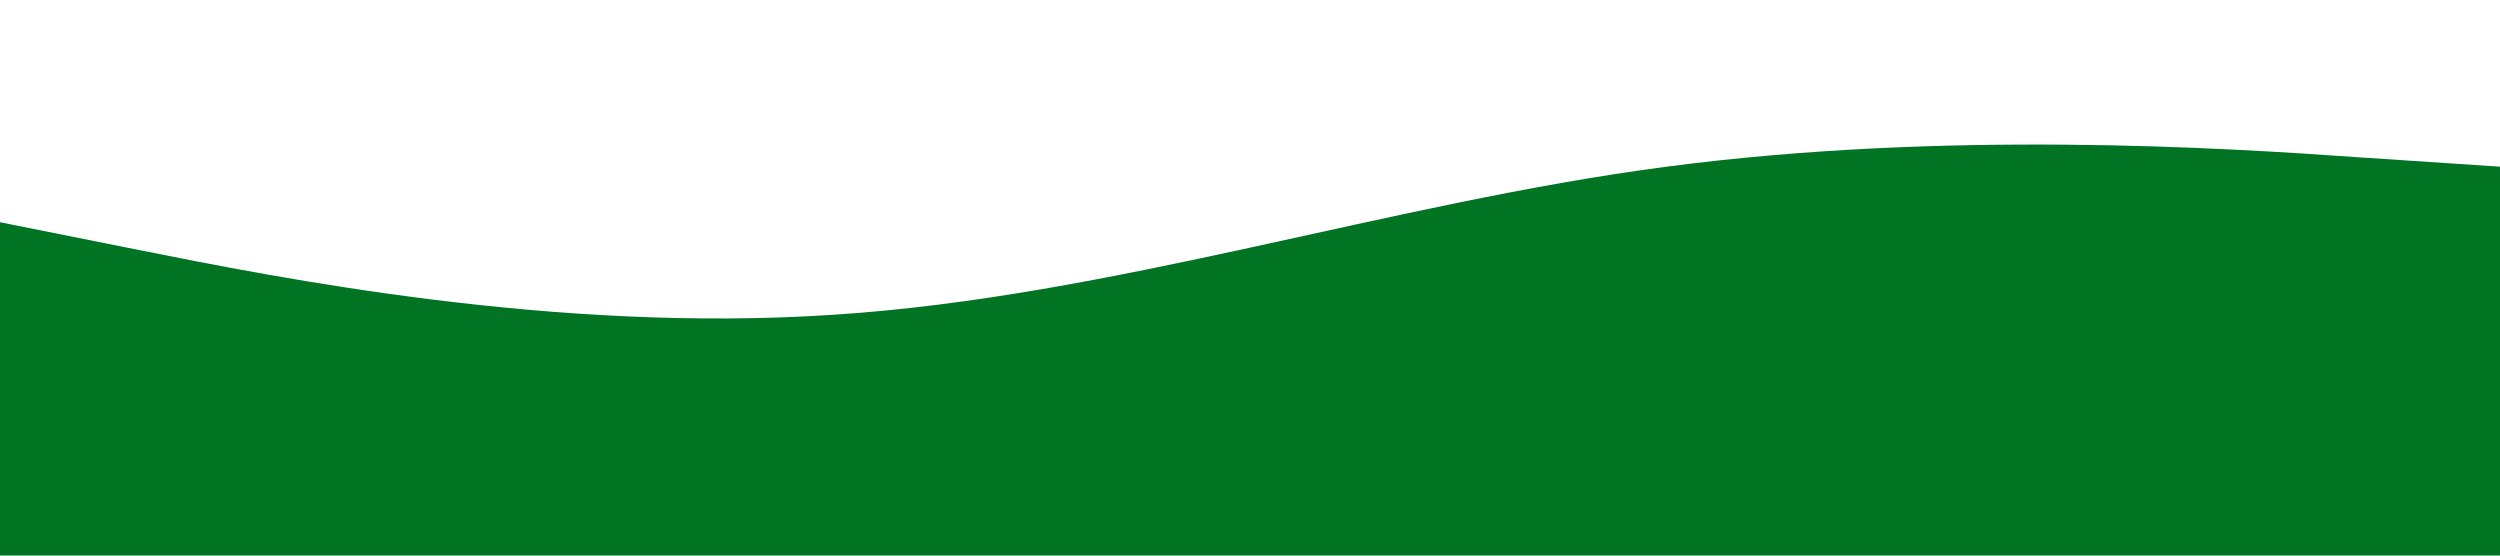 <?xml version="1.0" standalone="no"?><svg xmlns="http://www.w3.org/2000/svg" viewBox="0 0 1440 320"><path fill="#007423" fill-opacity="1" d="M0,128L80,144C160,160,320,192,480,181.3C640,171,800,117,960,96C1120,75,1280,85,1360,90.7L1440,96L1440,320L1360,320C1280,320,1120,320,960,320C800,320,640,320,480,320C320,320,160,320,80,320L0,320Z"></path></svg>